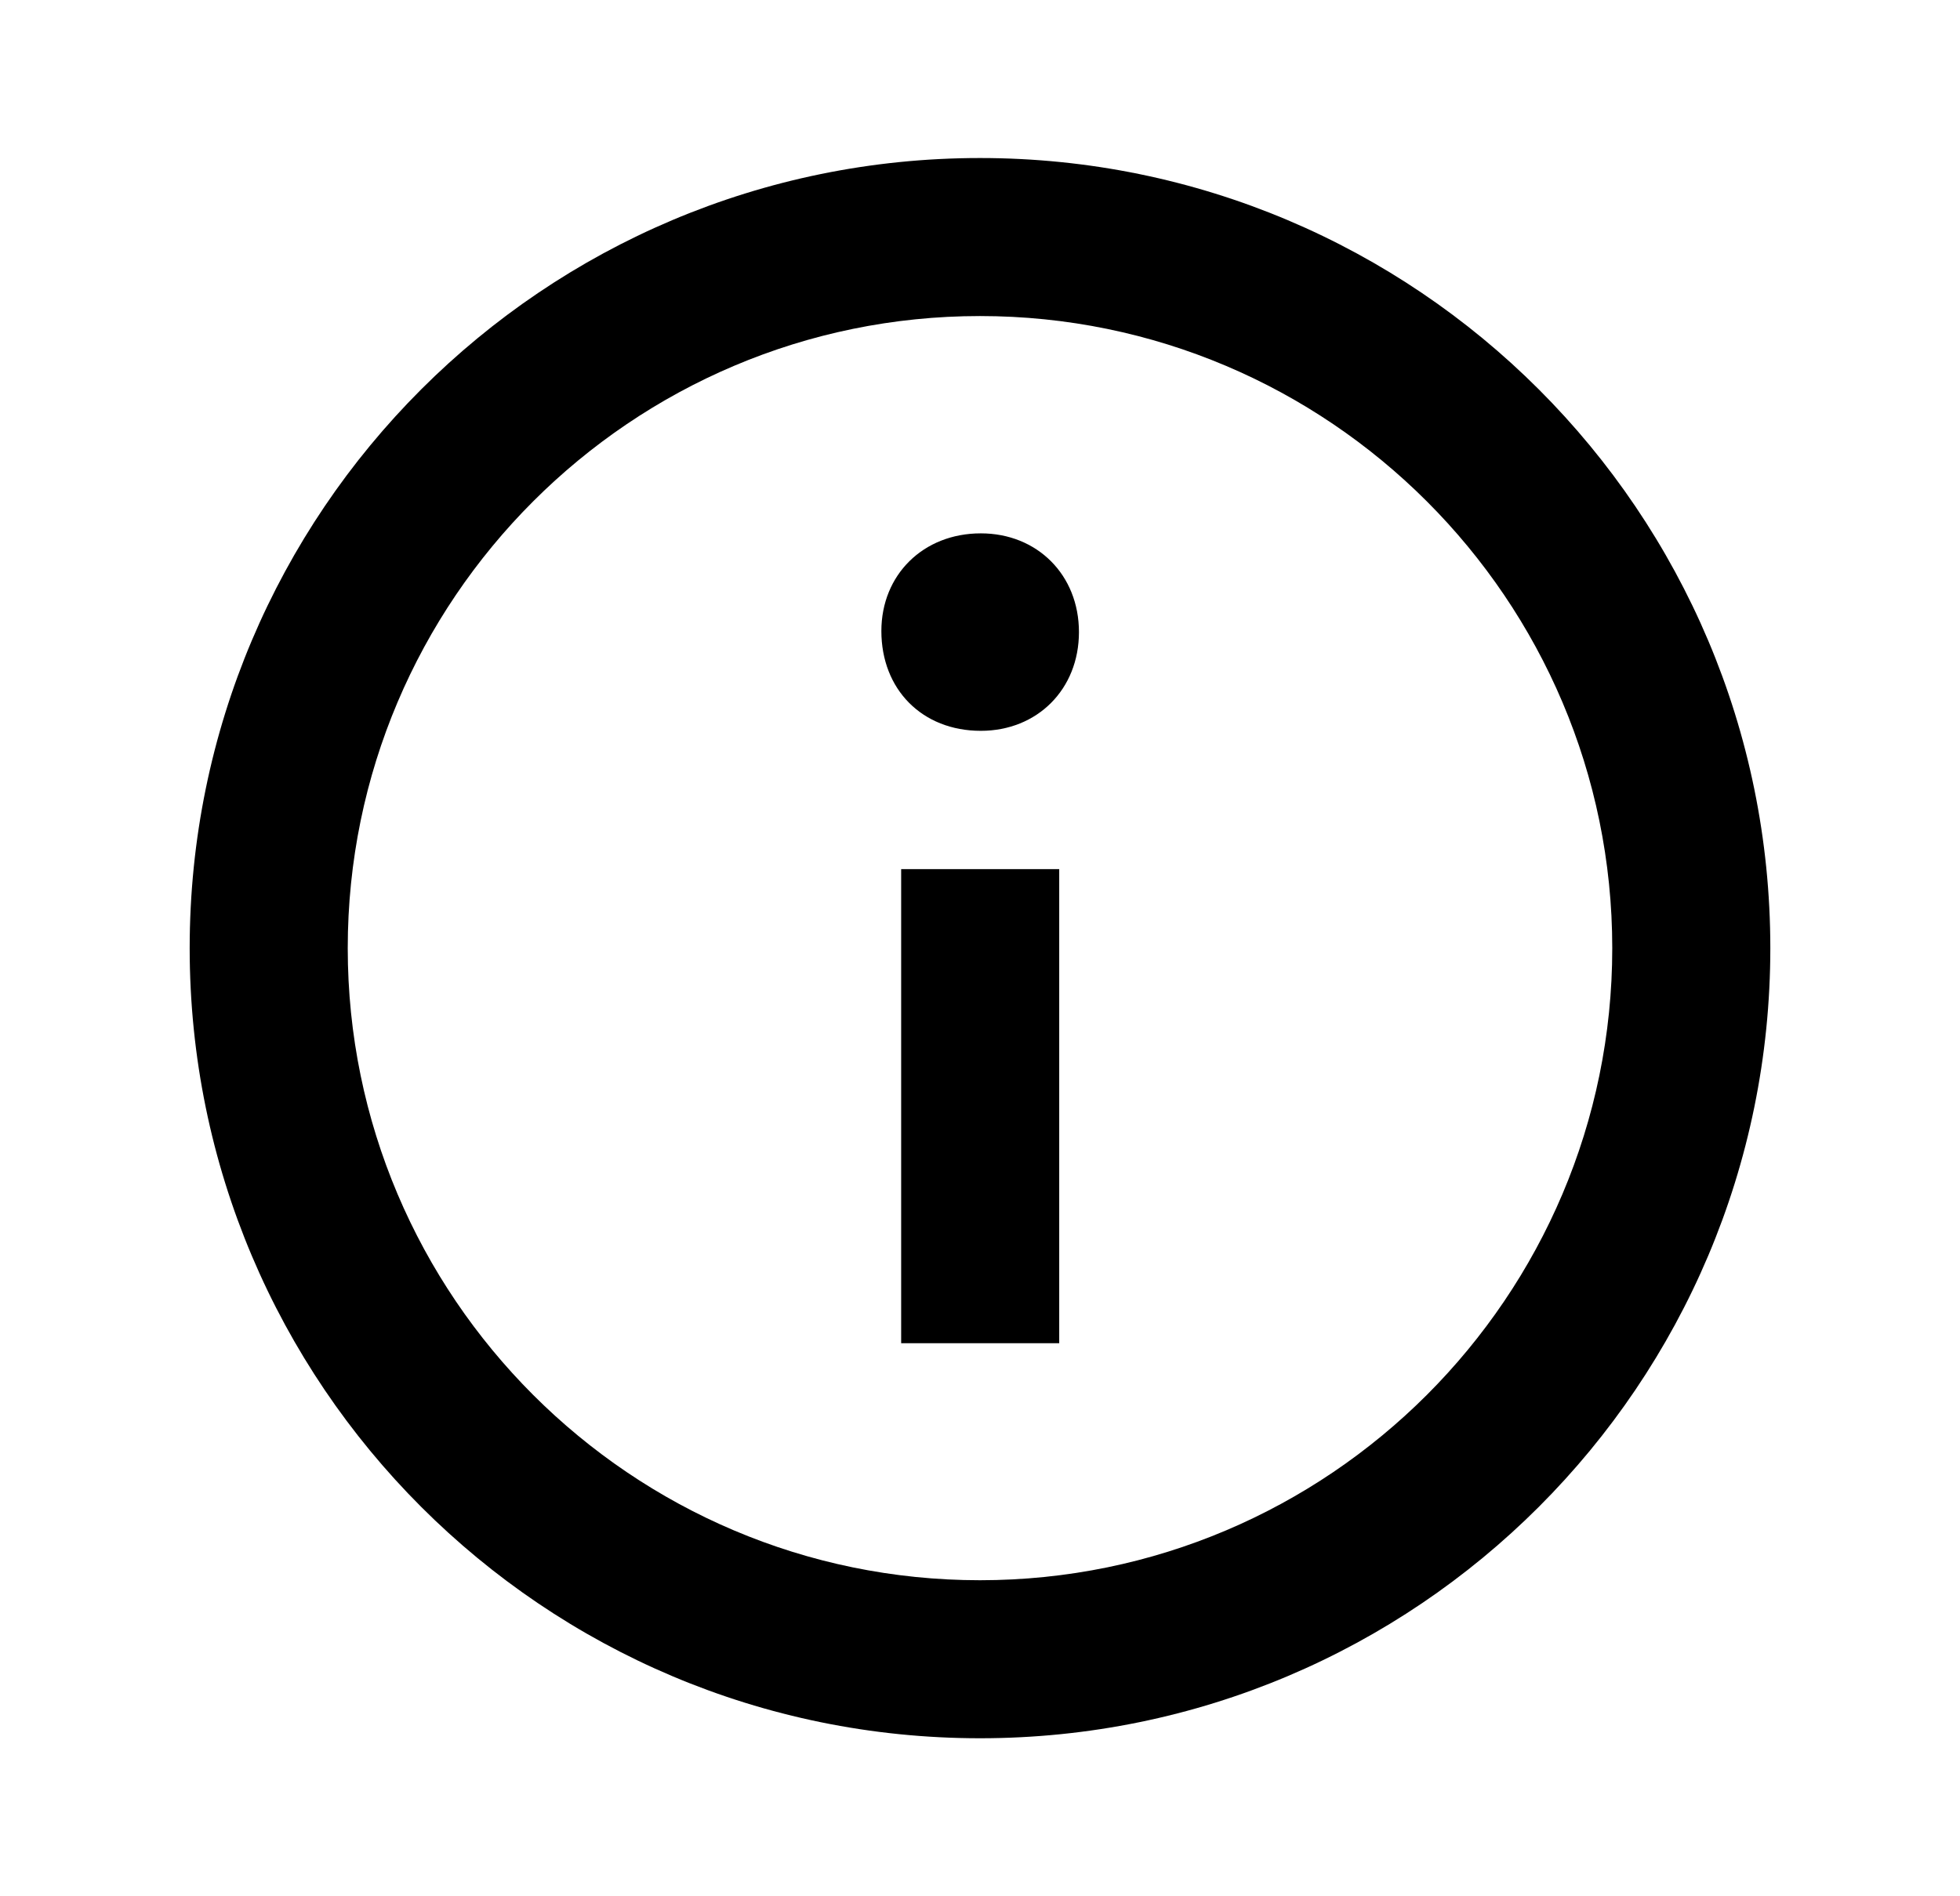 <svg width="31" height="30" viewBox="0 0 31 30" fill="none" xmlns="http://www.w3.org/2000/svg">
    <path fill-rule="evenodd" clip-rule="evenodd" d="M15.5 2.5C8.596 2.5 3 8.096 3 15C3 21.904 8.596 27.5 15.5 27.5C22.404 27.5 28 21.904 28 15C28 8.096 22.404 2.5 15.5 2.5ZM15.5 25C9.986 25 5.5 20.514 5.5 15C5.5 9.486 9.986 5 15.5 5C21.014 5 25.5 9.486 25.5 15C25.5 20.514 21.014 25 15.5 25ZM17.065 10C17.065 10.906 16.405 11.562 15.513 11.562C14.584 11.562 13.94 10.906 13.94 9.983C13.94 9.095 14.601 8.438 15.513 8.438C16.405 8.438 17.065 9.095 17.065 10ZM14.253 13.75H16.753V21.25H14.253V13.75Z" fill="black"/>
    </svg>
    